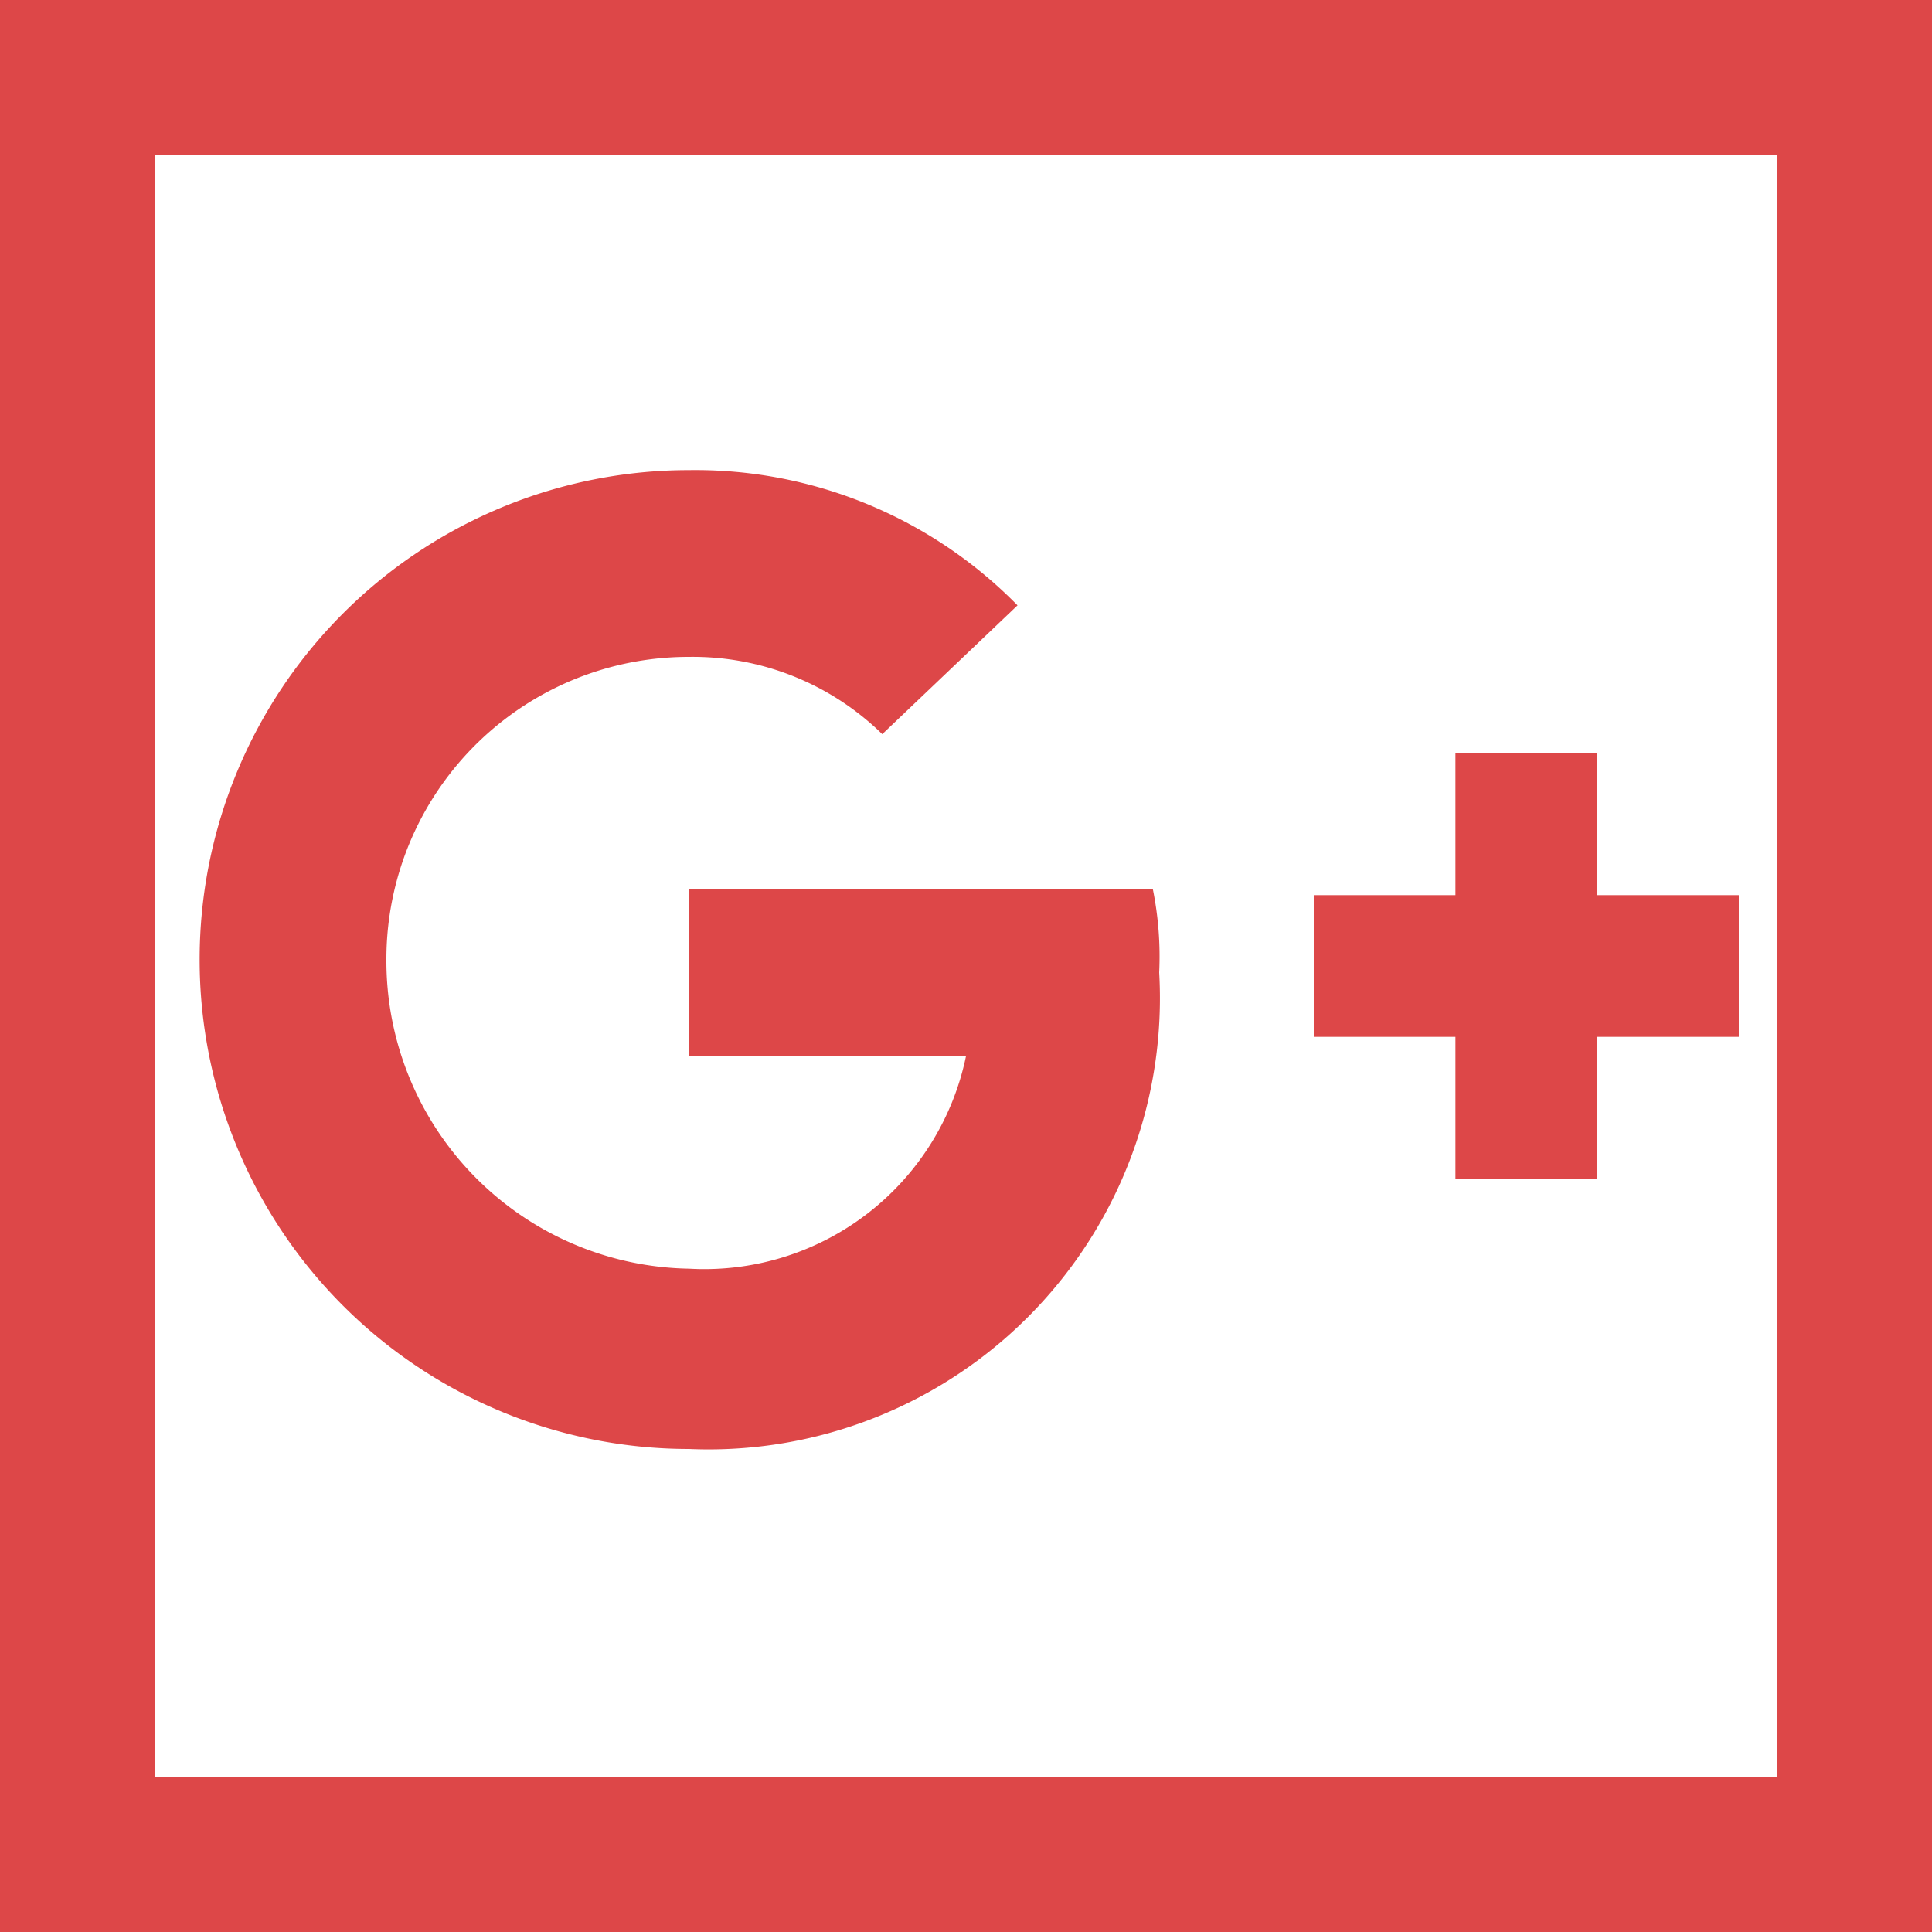 <svg xmlns="http://www.w3.org/2000/svg" viewBox="0 0 30 30">
    <defs>
        <style>
            .cls-1{fill:#dd4748}
        </style>
    </defs>
    <g id="Group_61" data-name="Group 61" transform="translate(-785.3 -168.5)">
        <path id="Path_305" d="M785.3 168.5v30h30v-30zm27.6 27.6h-25.2v-25.2h25.2z" class="cls-1" data-name="Path 305"/>
        <path id="Path_306" d="M796 178.7a4.207 4.207 0 0 1 3 1.2l2.1-2a7.006 7.006 0 0 0-5.1-2.1 7.6 7.6 0 0 0 0 15.2 7.008 7.008 0 0 0 7.3-7.4 5.284 5.284 0 0 0-.1-1.3H796v2.6h4.3a4.149 4.149 0 0 1-4.3 3.3 4.781 4.781 0 0 1-4.7-4.8 4.694 4.694 0 0 1 4.7-4.7z" class="cls-1" data-name="Path 306"/>
        <path id="Path_307" d="M807.9 186.8h2.2v-2.2h2.2v-2.2h-2.2v-2.2h-2.2v2.2h-2.2v2.2h2.2z" class="cls-1" data-name="Path 307"/>
    </g>
</svg>

